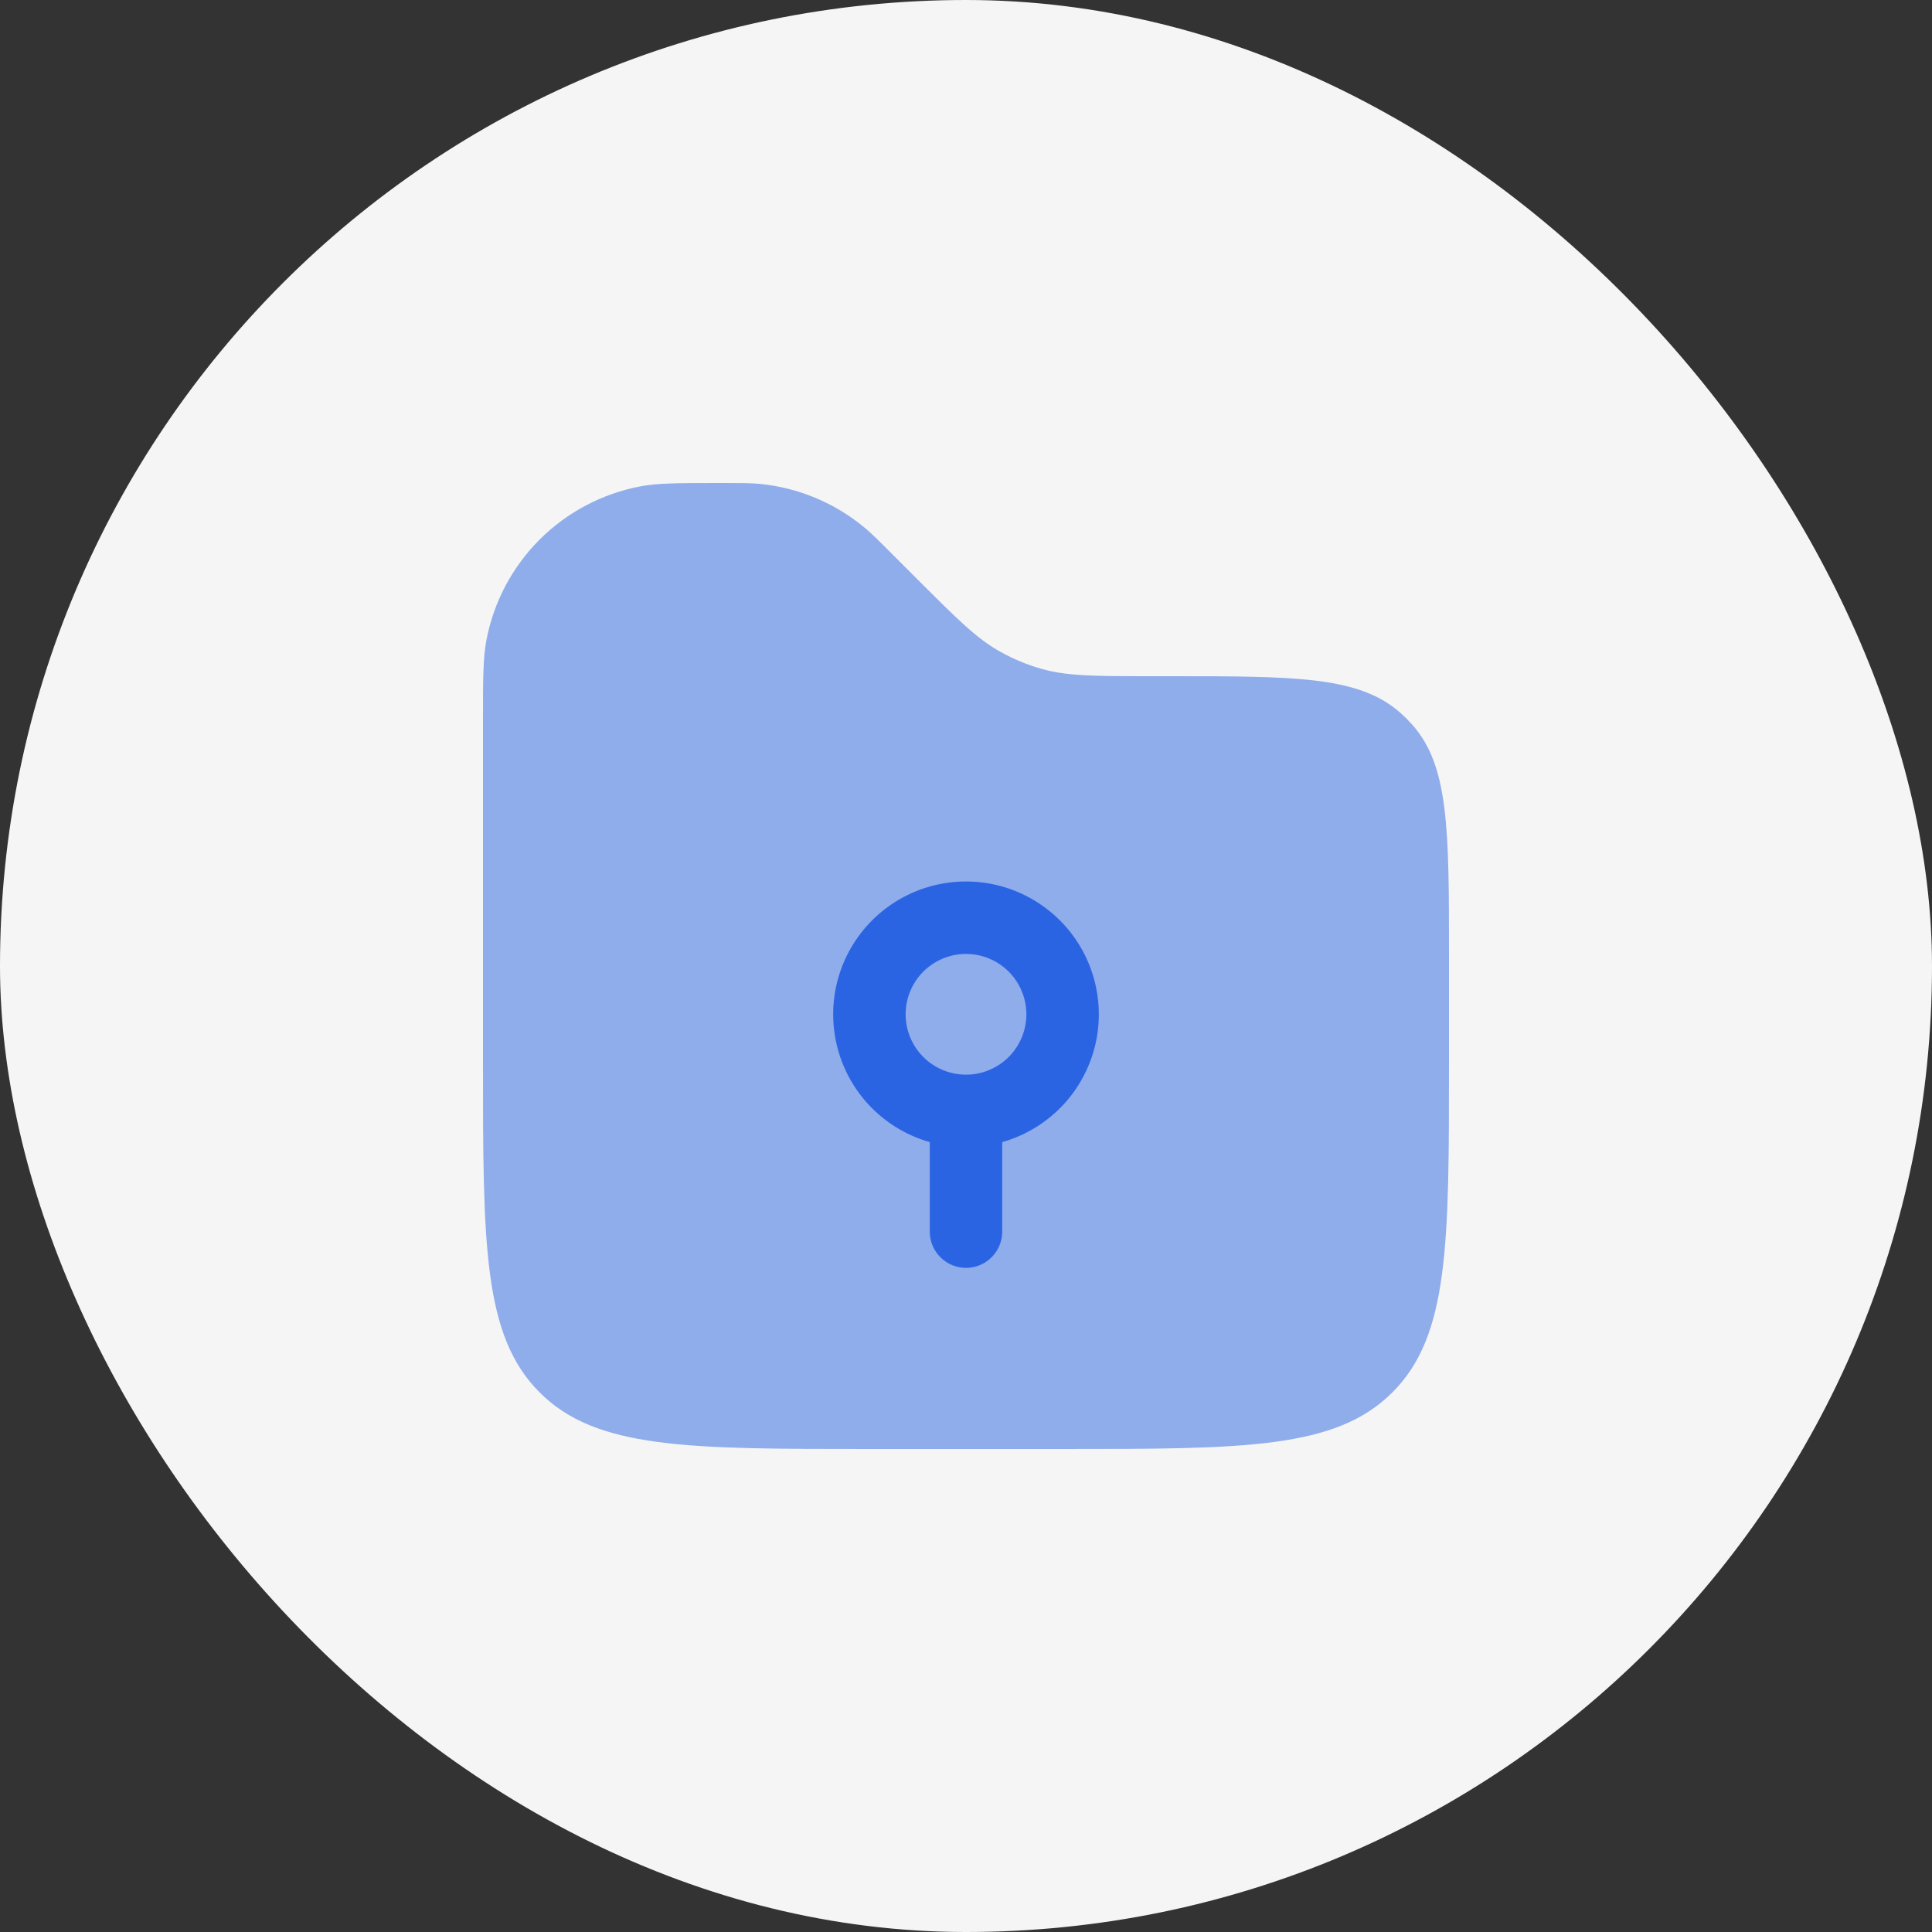 <svg width="40" height="40" viewBox="0 0 40 40" fill="none" xmlns="http://www.w3.org/2000/svg">
<rect x="0" y="0" width="40" height="40" fill="#333333" stroke="none"/>
<rect width="40" height="40" rx="20" fill="#F5F5F5"/>
<path opacity="0.5" d="M30 19.798V22C30 25.771 30 27.657 28.828 28.828C27.656 29.999 25.771 30 22 30H18C14.229 30 12.343 30 11.172 28.828C10.001 27.656 10 25.771 10 22V14.95C10 14.067 10 13.626 10.07 13.258C10.219 12.468 10.603 11.741 11.172 11.172C11.74 10.604 12.467 10.22 13.257 10.07C13.626 10 14.068 10 14.95 10C15.336 10 15.53 10 15.716 10.017C16.517 10.092 17.277 10.407 17.896 10.921C18.04 11.04 18.176 11.176 18.45 11.45L19 12C19.816 12.816 20.224 13.224 20.712 13.495C20.98 13.645 21.265 13.763 21.56 13.847C22.098 14 22.675 14 23.828 14H24.202C26.834 14 28.151 14 29.006 14.77C29.085 14.84 29.16 14.915 29.23 14.994C30 15.849 30 17.166 30 19.798Z" fill="#2B64E3"/>
<path fill-rule="evenodd" clip-rule="evenodd" d="M17.25 21C17.25 20.488 17.393 19.987 17.662 19.552C17.932 19.117 18.317 18.766 18.775 18.538C19.233 18.31 19.745 18.215 20.255 18.262C20.764 18.309 21.25 18.498 21.658 18.807C22.067 19.115 22.38 19.531 22.565 20.009C22.749 20.486 22.797 21.005 22.703 21.508C22.608 22.01 22.376 22.477 22.031 22.855C21.686 23.232 21.242 23.506 20.75 23.646V25.5C20.75 25.699 20.671 25.89 20.53 26.03C20.39 26.171 20.199 26.25 20 26.25C19.801 26.25 19.61 26.171 19.47 26.03C19.329 25.89 19.25 25.699 19.25 25.5V23.646C18.674 23.483 18.167 23.136 17.806 22.659C17.445 22.181 17.25 21.599 17.25 21ZM18.75 21C18.75 20.669 18.882 20.351 19.116 20.116C19.351 19.882 19.669 19.75 20 19.75C20.331 19.75 20.649 19.882 20.884 20.116C21.118 20.351 21.25 20.669 21.25 21C21.25 21.331 21.118 21.649 20.884 21.884C20.649 22.118 20.331 22.25 20 22.25C19.669 22.25 19.351 22.118 19.116 21.884C18.882 21.649 18.75 21.331 18.75 21Z" fill="#2B64E3"/>
</svg>
